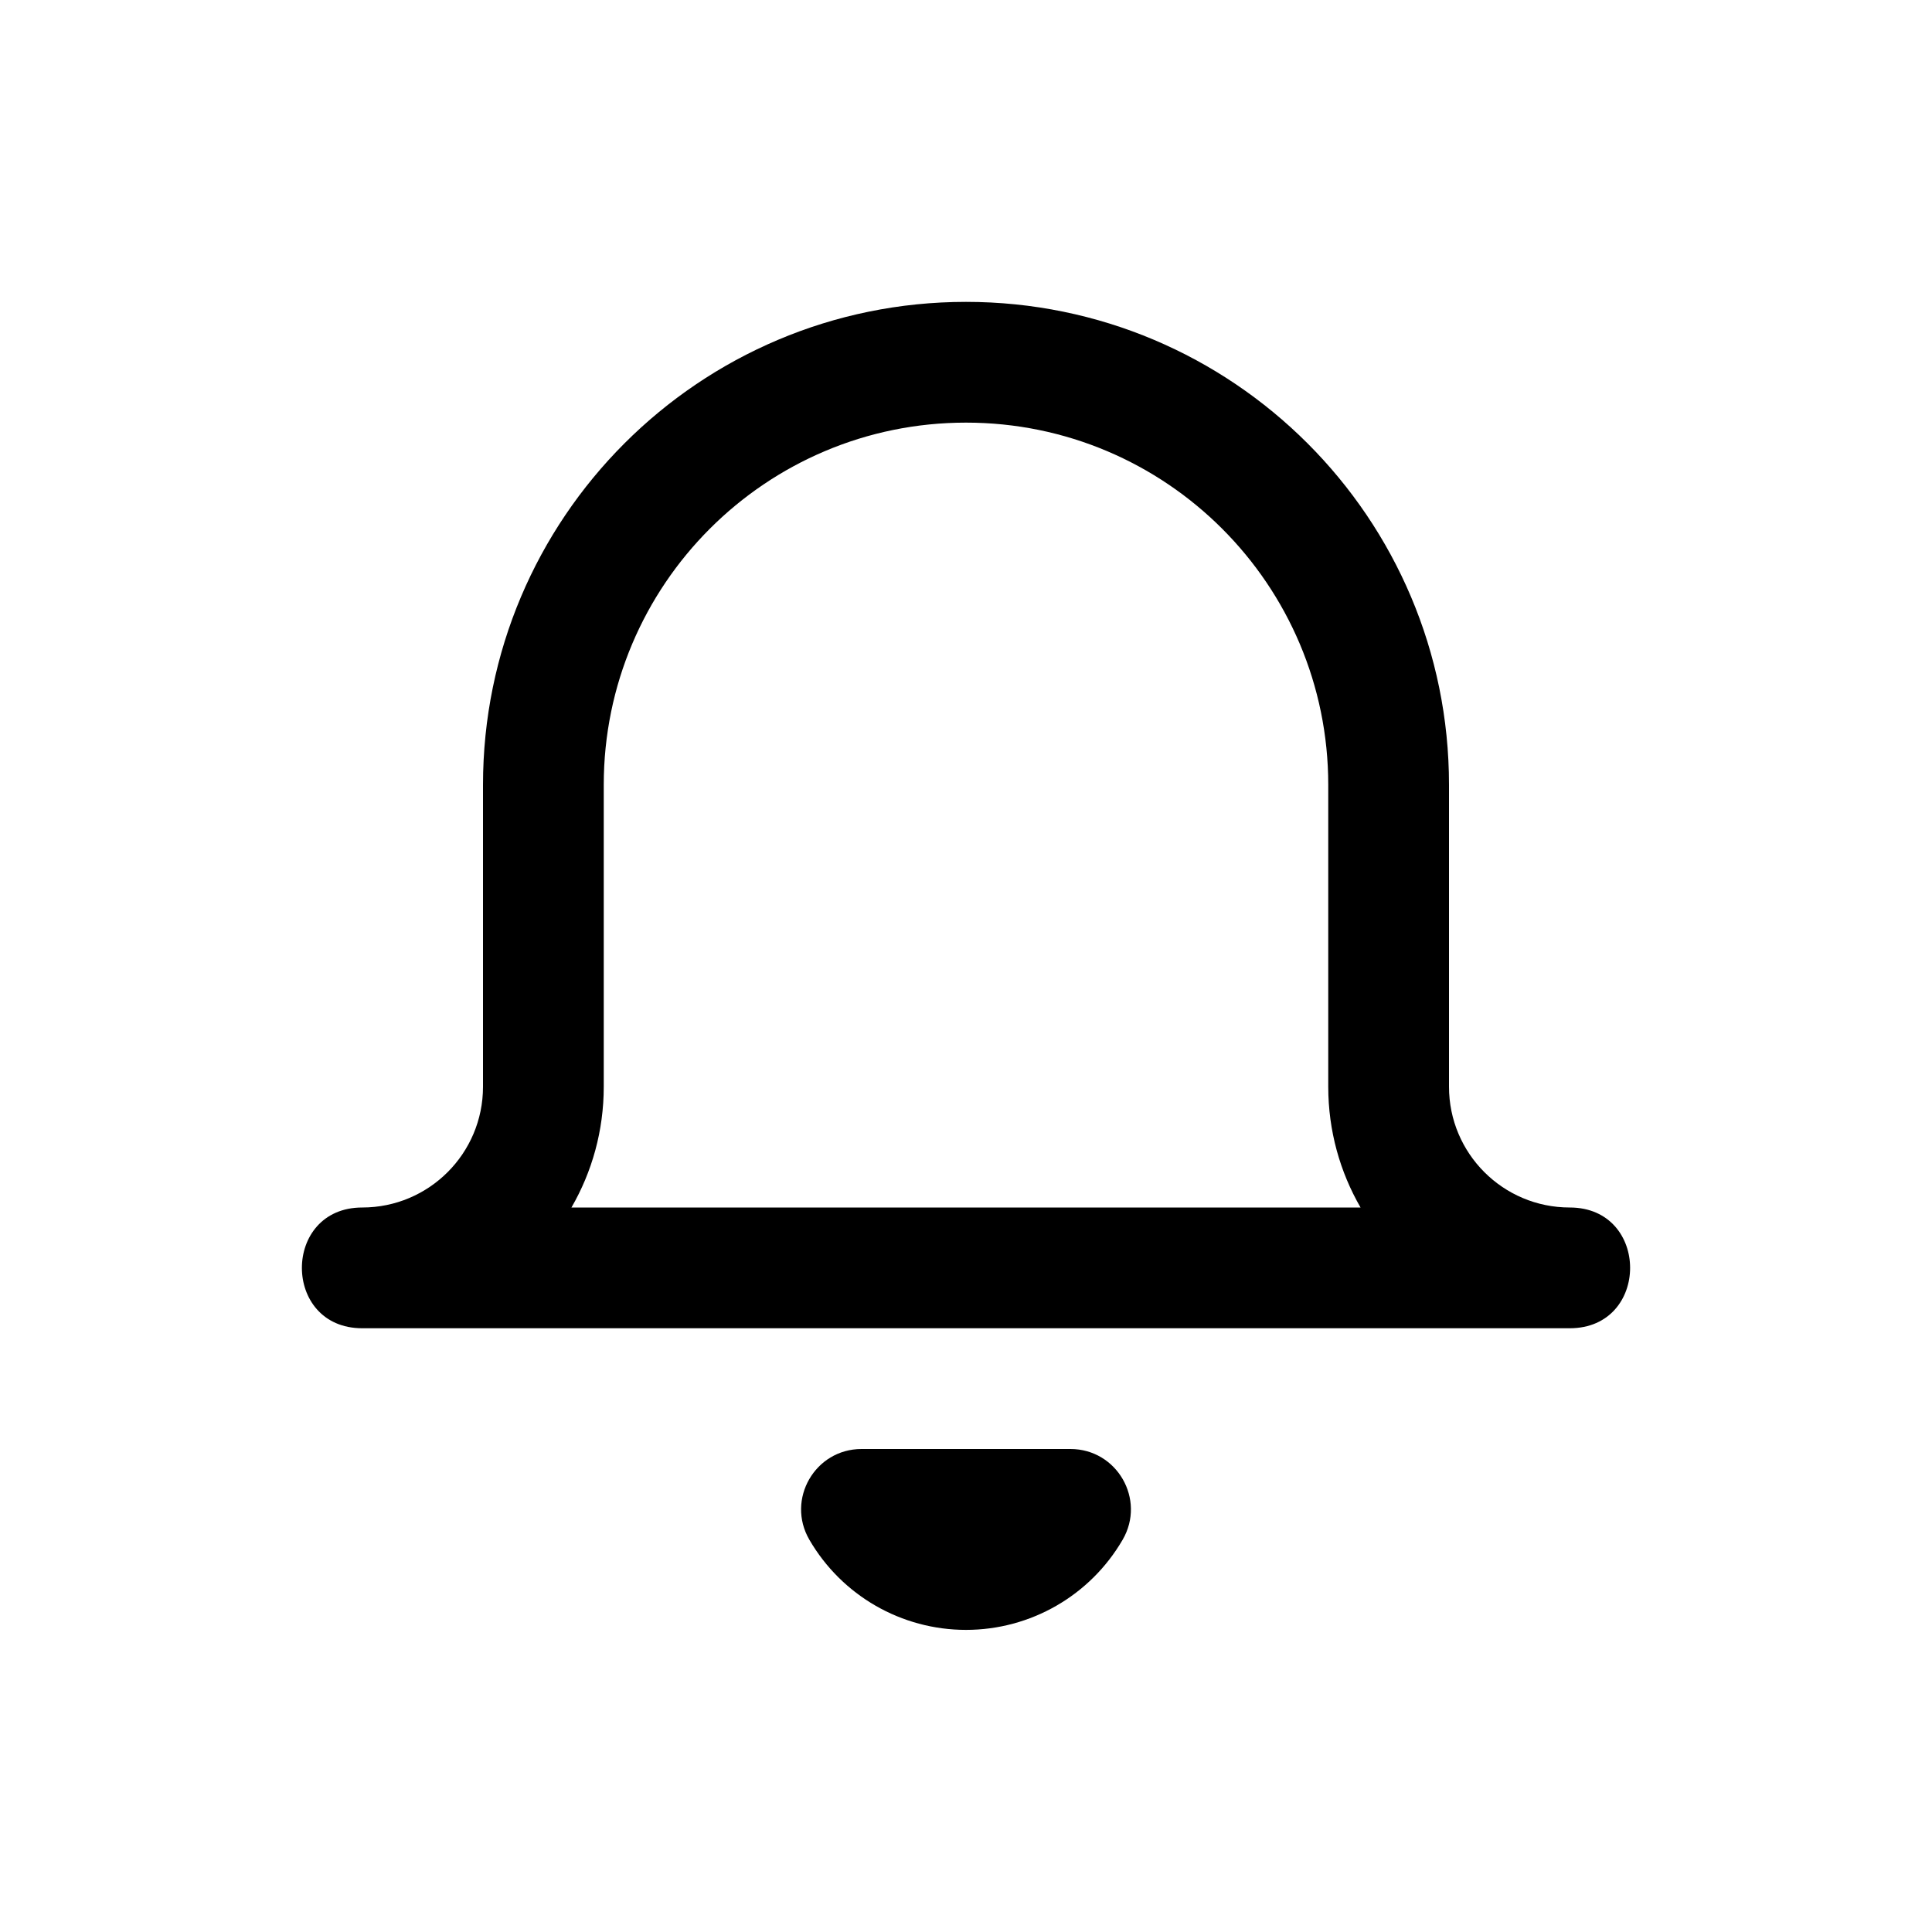 <svg height='100px' width='100px'  fill="currentColor" xmlns="http://www.w3.org/2000/svg" xmlns:xlink="http://www.w3.org/1999/xlink" viewBox="0 0 32 32" version="1.1" x="0px" y="0px"><title>Icons32px / Bell </title><desc>Created with Sketch.</desc><g stroke="none" stroke-width="1" fill="none" fill-rule="evenodd"><path d="M22,18 L22,13 C22,9.686 19.314,7 16,7 C12.686,7 10,9.686 10,13 L10,18 C10,18.729 9.805,19.412 9.465,20 L22.535,20 C22.195,19.412 22,18.729 22,18 Z M26,22 L6,22 C4.667,22 4.667,20 6,20 C7.105,20 8,19.105 8,18 L8,13 C8,8.582 11.582,5 16,5 C20.418,5 24,8.582 24,13 L24,18 C24,19.105 24.895,20 26,20 C27.333,20 27.333,22 26,22 Z M18.595,25.502 C18.058,26.427 17.07,26.996 16,26.996 C14.93,26.996 13.942,26.427 13.405,25.502 C13.018,24.835 13.499,24 14.27,24 L17.73,24 C18.501,24 18.982,24.835 18.595,25.502 Z" fill="currentColor"></path></g></svg>
